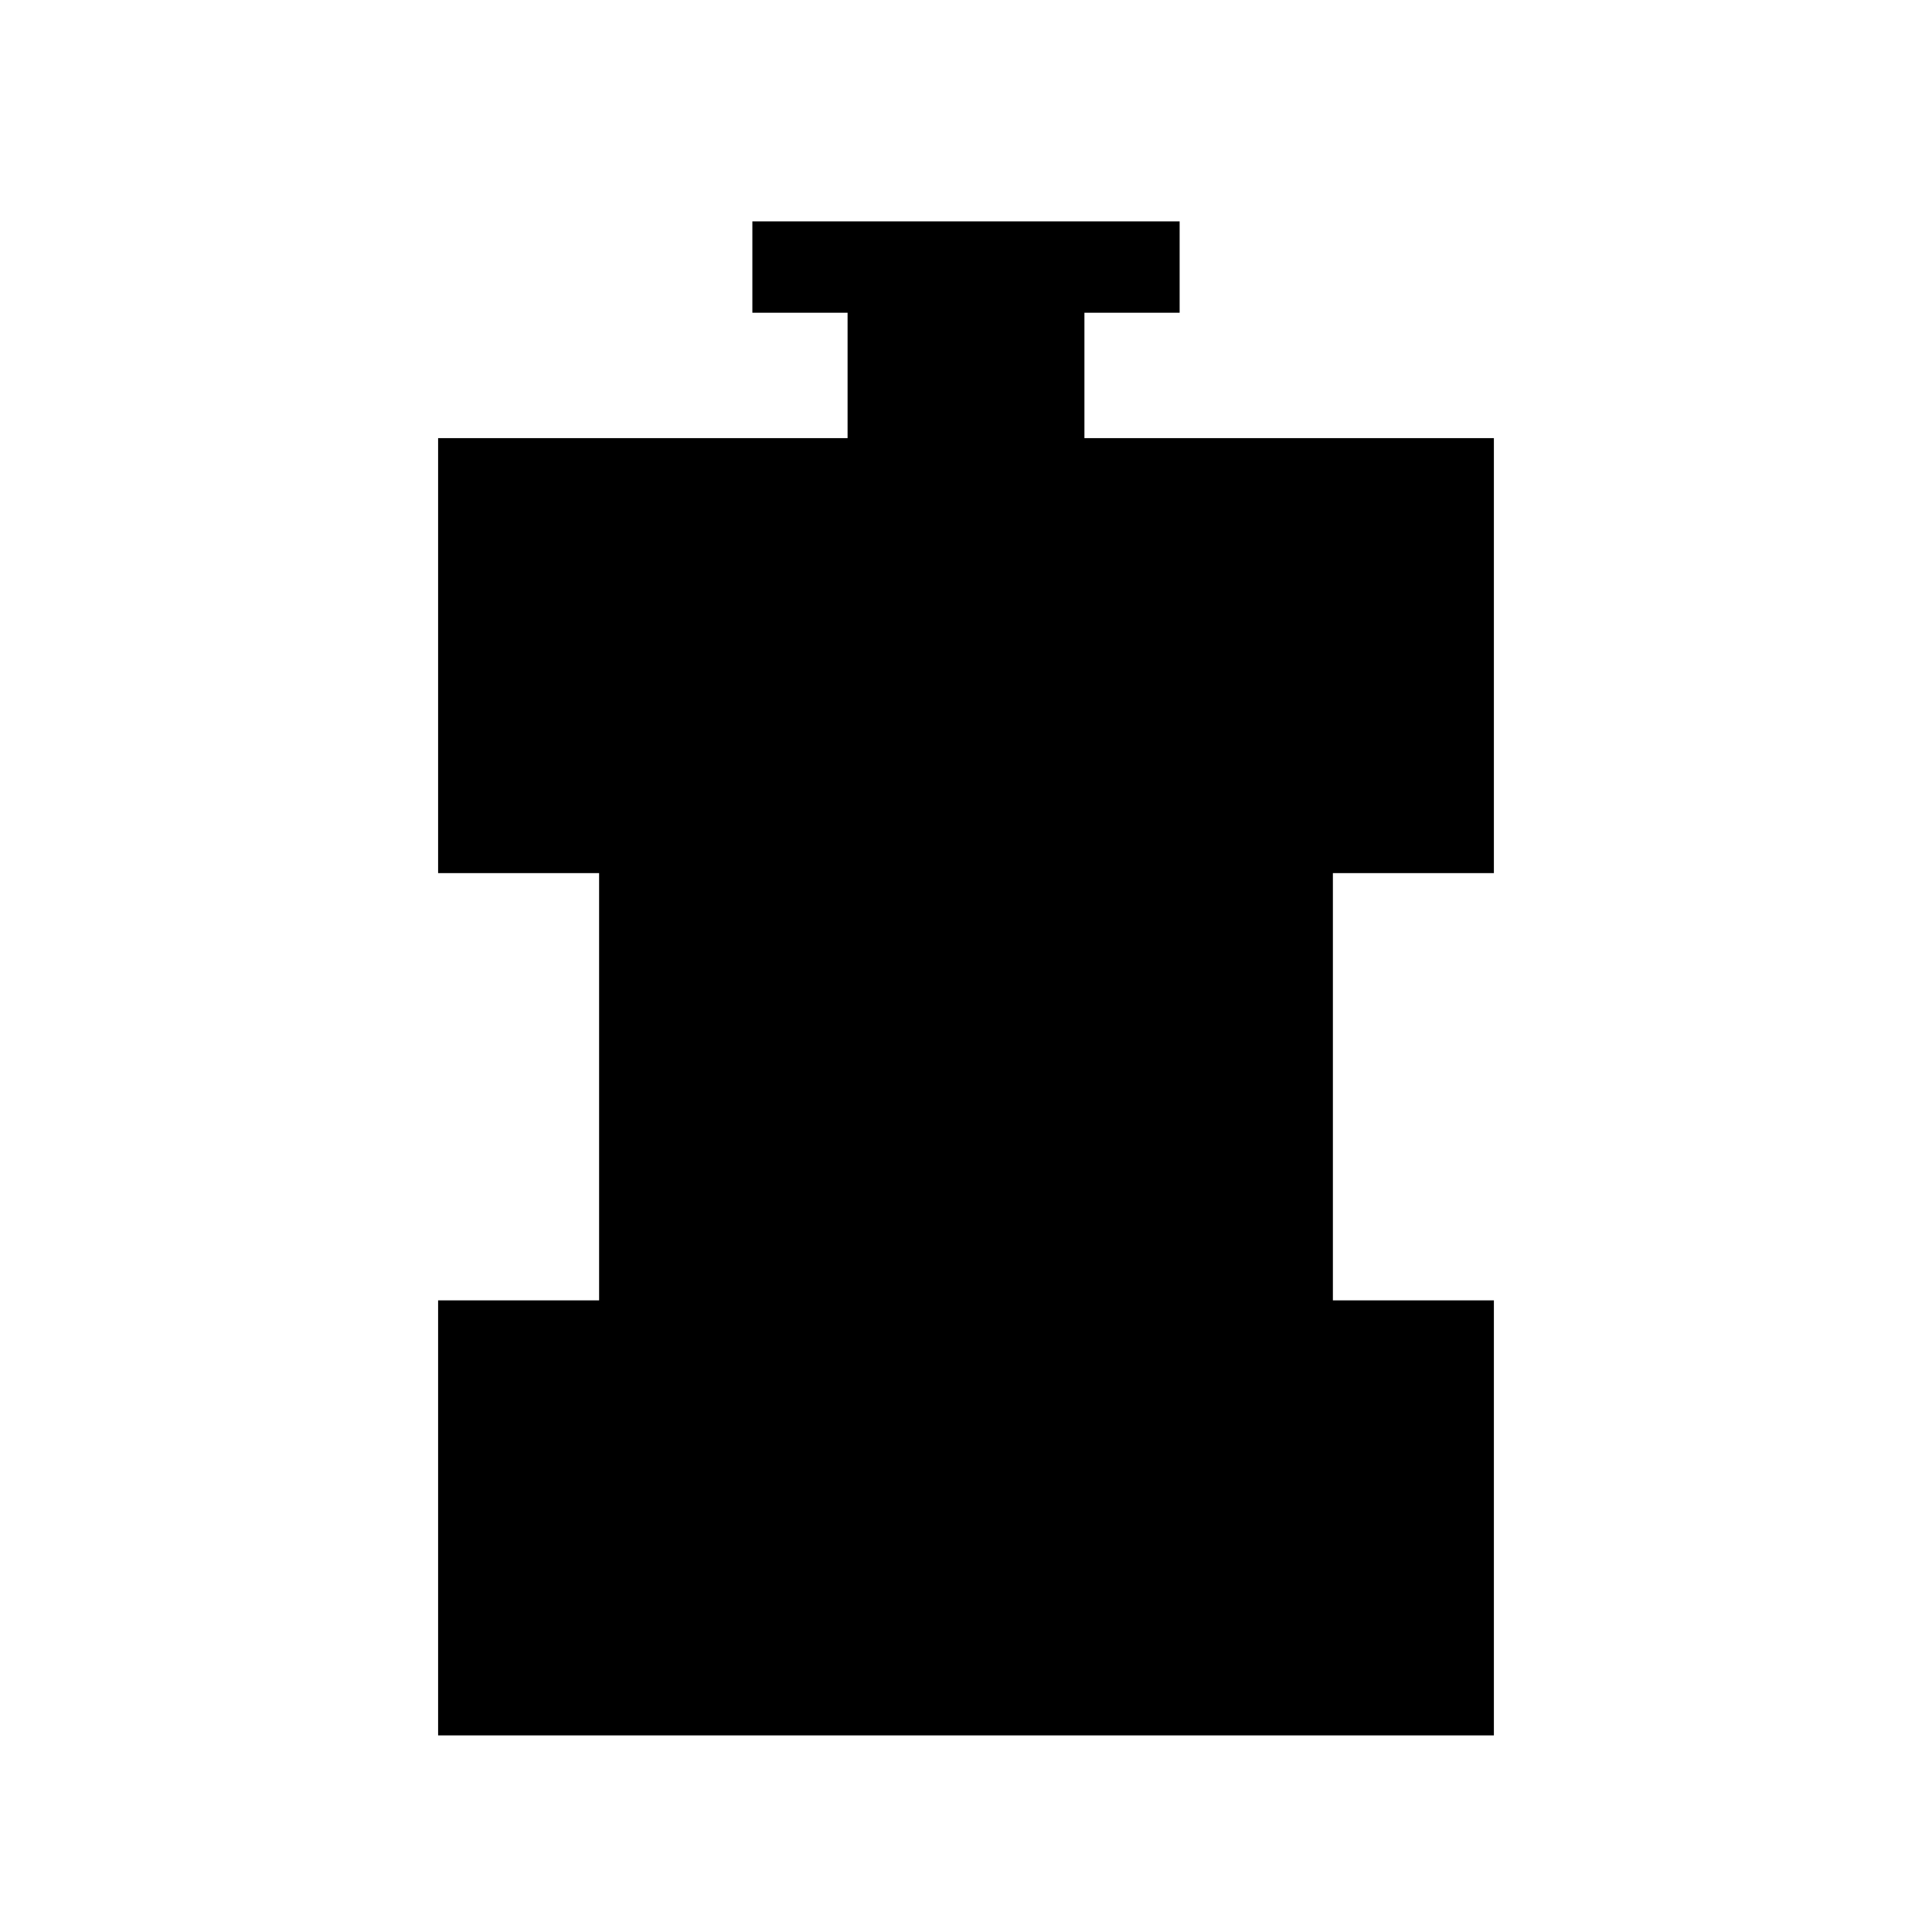 <svg xmlns="http://www.w3.org/2000/svg" width="48" height="48" viewBox="0 96 960 960"><path d="M217.694 958.306V742.154h80V529.846h-80V313.694h203.461v-62.308h-47.308v-45.384h212.306v45.384h-47.308v62.308h203.461v216.152h-80v212.308h80v216.152H217.694Z"/></svg>